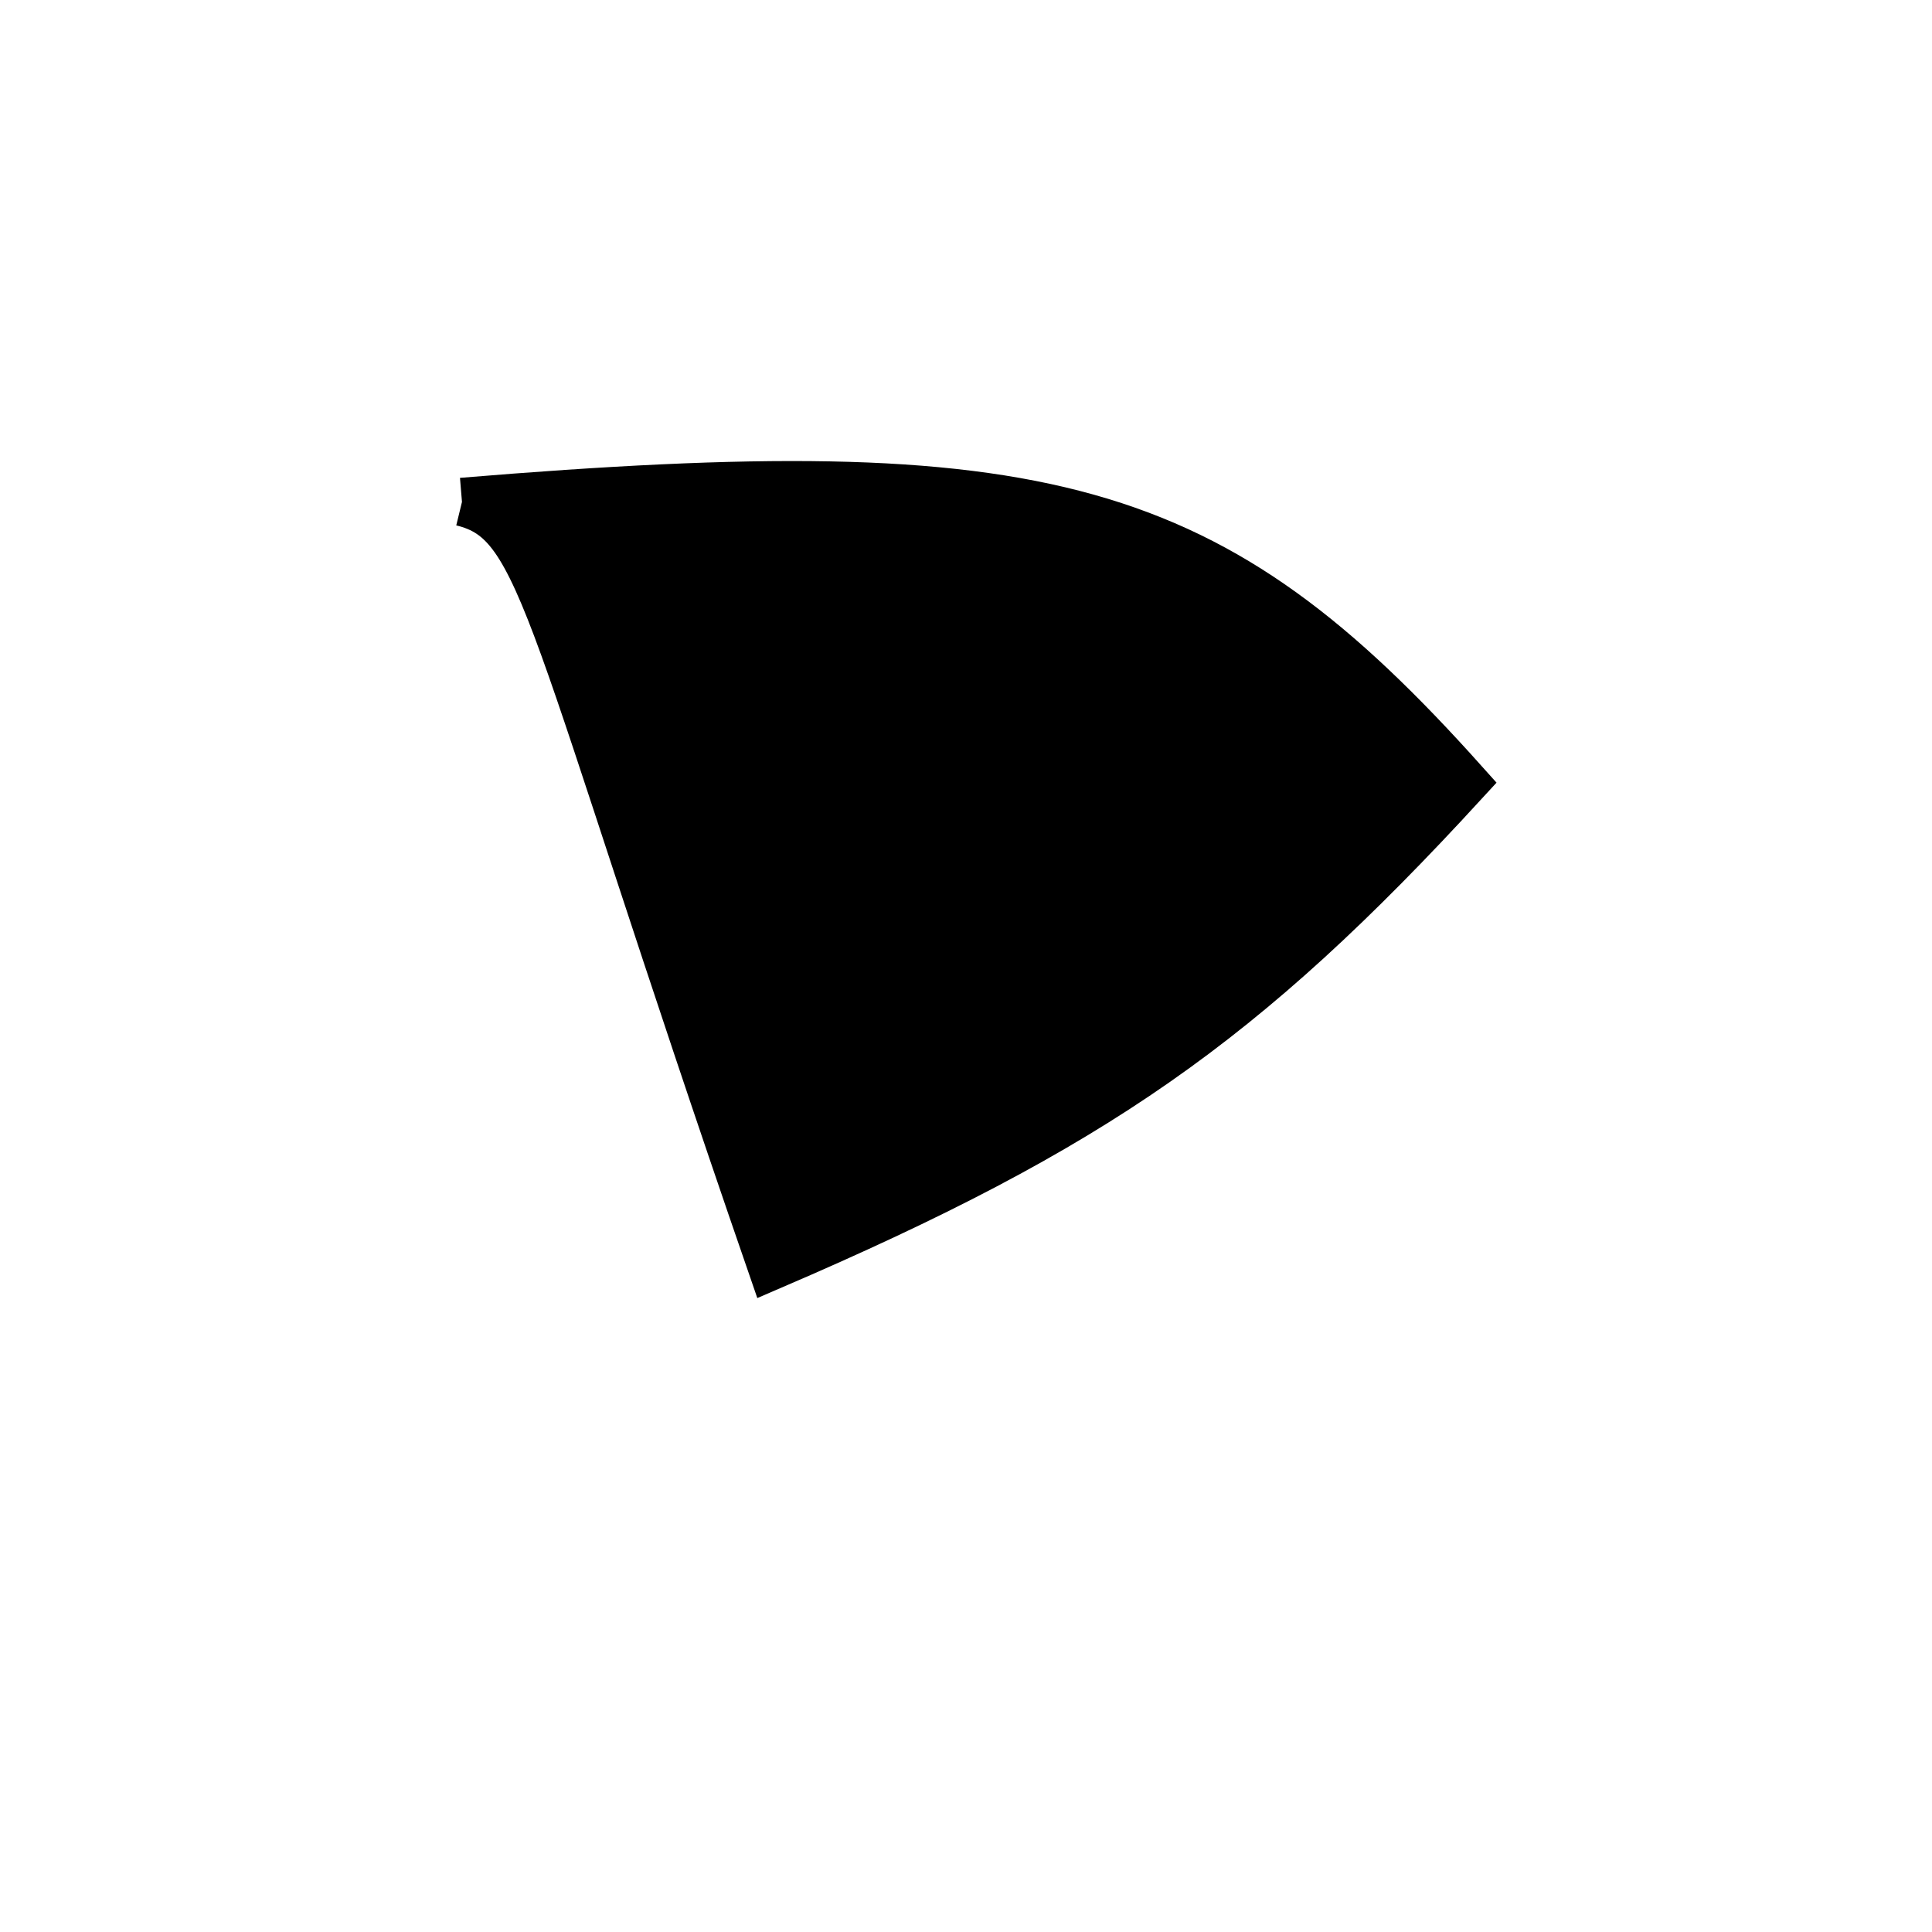 <?xml version="1.0" standalone="no"?>
<!DOCTYPE svg PUBLIC "-//W3C//DTD SVG 1.1//EN" "http://www.w3.org/Graphics/SVG/1.1/DTD/svg11.dtd">
<svg width="200px" height="200px" viewBox="0 0 200 200" xmlns="http://www.w3.org/2000/svg" version="1.1">
<title>Example</title>
<desc>Just a stage</desc>
<path d='M 47.823 51.959C 108.35 46.948 125.328 51.701 151.546 81 C 128.671 105.913 113.296 116.643 79.881 131.016 C 56.552 63.506 56.552 54.083 47.823 51.959' fill="black" stroke-dasharray="[0,0]" stroke="black" stroke-width="5"/>
</svg>
